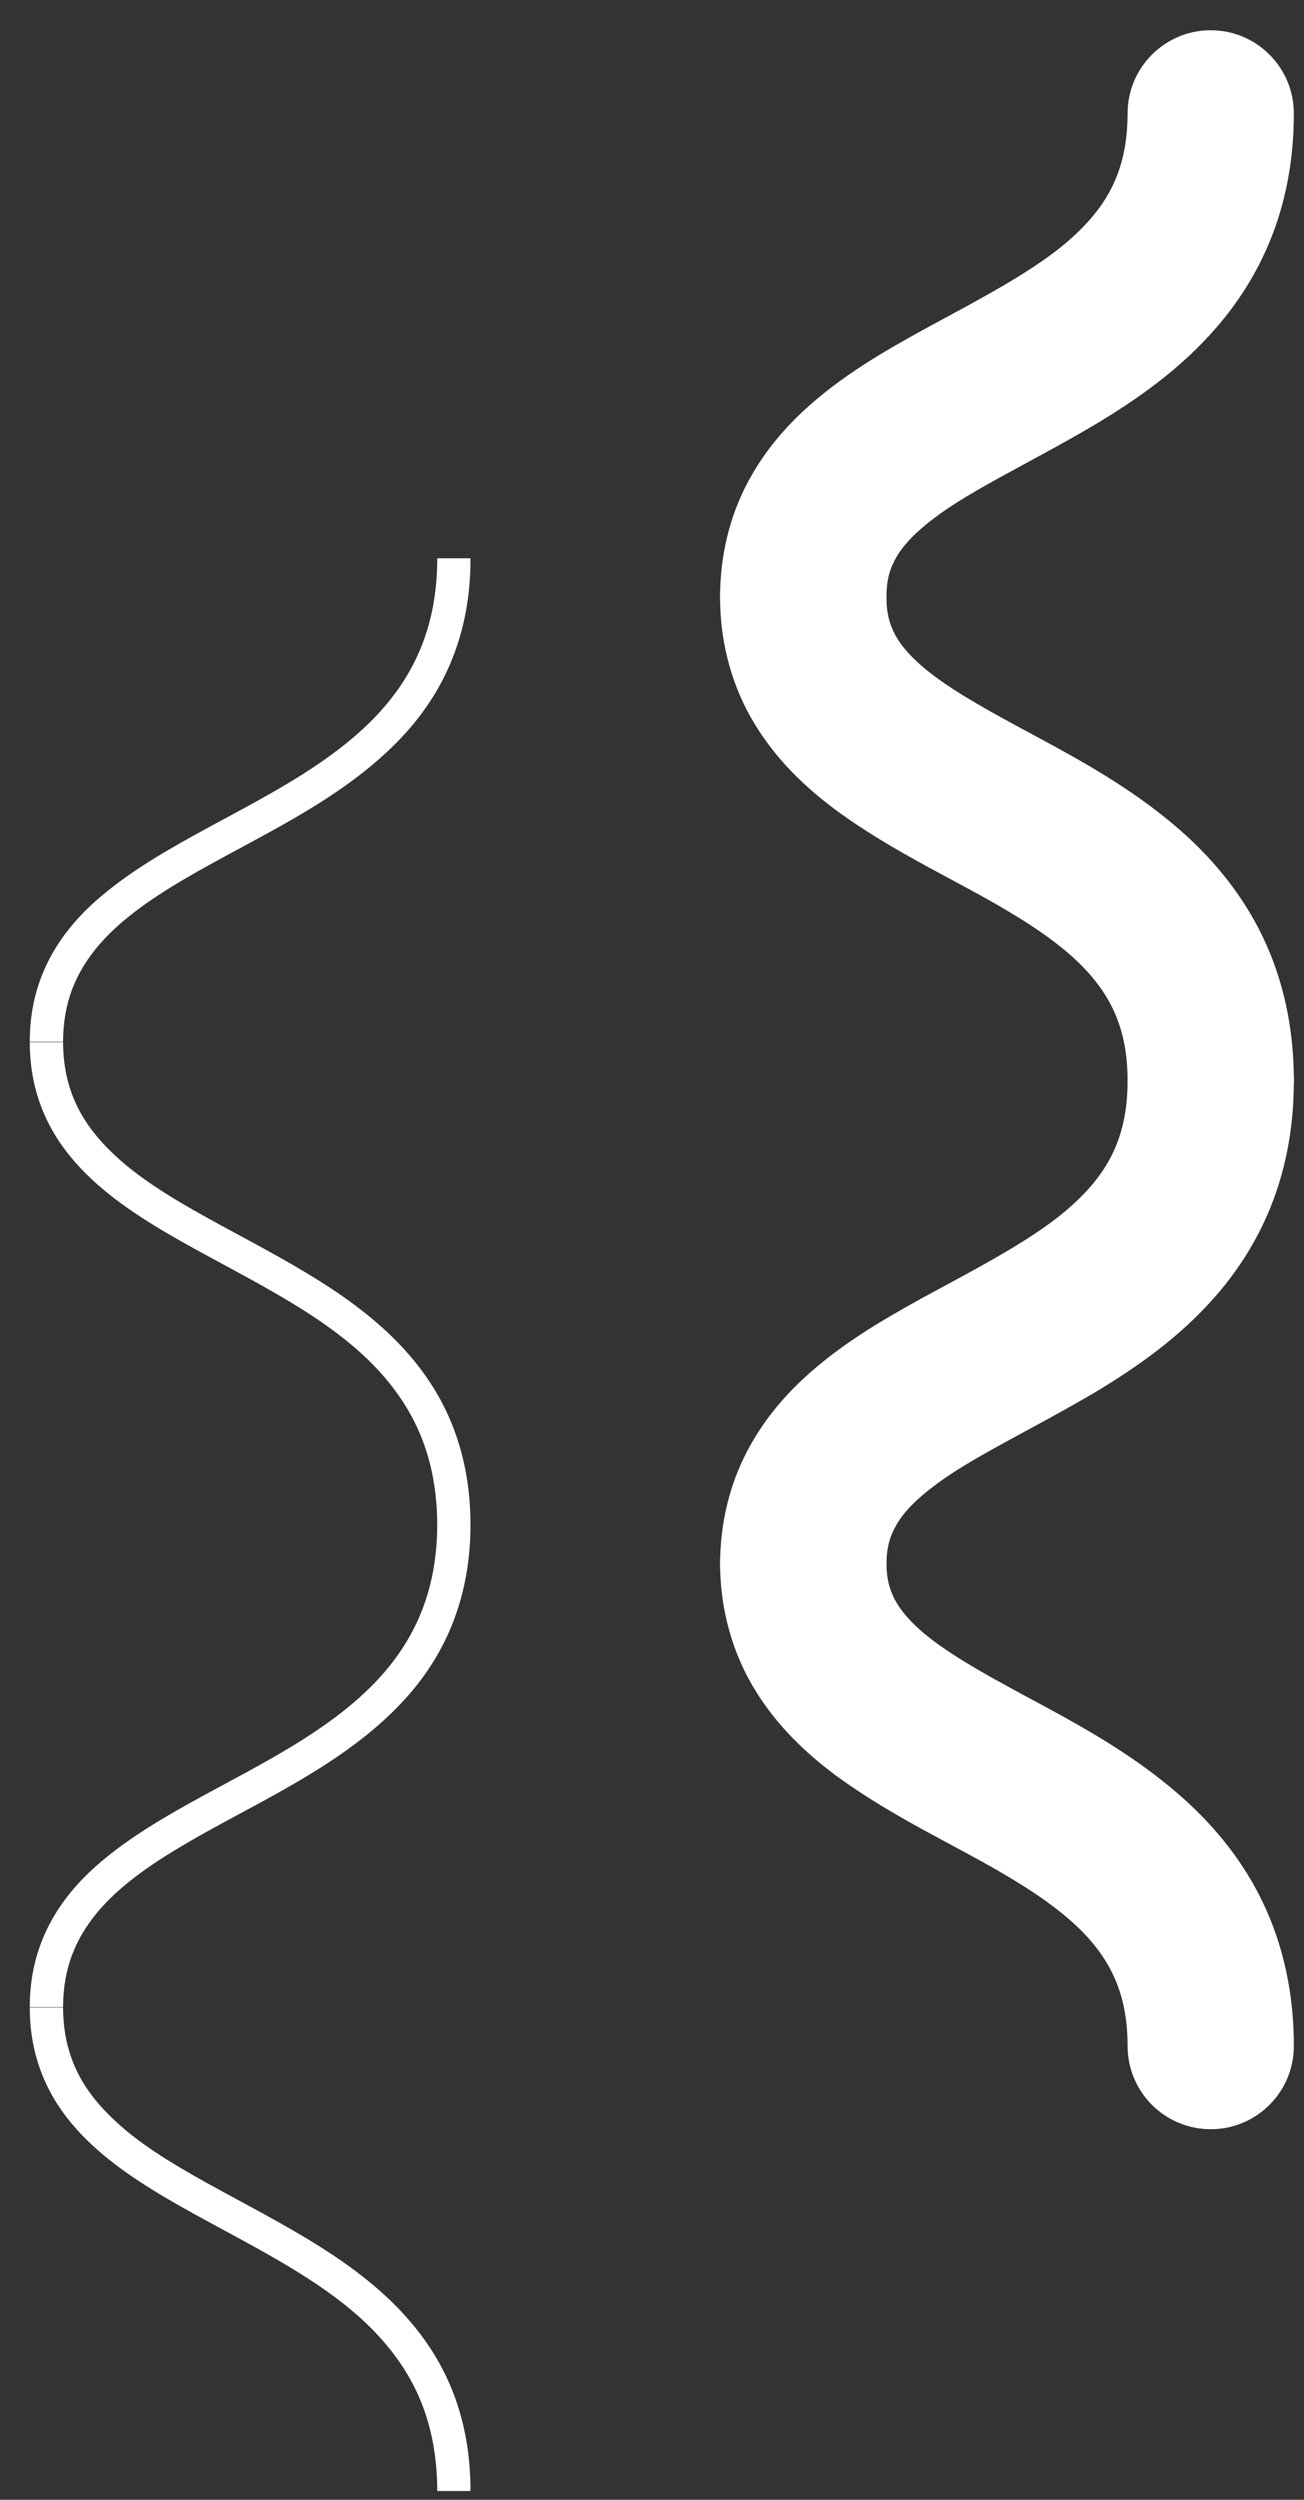 <svg width="36" height="69" viewBox="0 0 36 69" fill="none" xmlns="http://www.w3.org/2000/svg">
<rect x="0" y="0" width="36" height="69" fill="#333333" stroke="none"/>
<path d="M24.471 43.132C24.475 43.586 24.557 43.86 24.696 44.138C24.821 44.377 25.011 44.627 25.307 44.904C25.817 45.387 26.654 45.911 27.663 46.462C29.172 47.303 31.052 48.183 32.719 49.685C33.548 50.438 34.321 51.371 34.868 52.521C35.417 53.667 35.723 55.01 35.719 56.475C35.719 57.743 34.692 58.77 33.425 58.77C32.158 58.77 31.13 57.743 31.13 56.475C31.129 55.728 31.006 55.174 30.816 54.702C30.647 54.29 30.421 53.932 30.12 53.579C29.598 52.967 28.819 52.386 27.867 51.82C26.443 50.959 24.68 50.19 23.051 48.988C22.241 48.381 21.448 47.635 20.844 46.645C20.237 45.661 19.874 44.432 19.881 43.132C19.881 41.864 20.909 40.837 22.176 40.837C23.443 40.837 24.471 41.864 24.471 43.132Z" fill="white"/>
<path d="M24.471 16.485C24.475 16.939 24.557 17.213 24.696 17.49C24.821 17.731 25.011 17.98 25.307 18.256C25.817 18.74 26.654 19.265 27.663 19.815C29.172 20.656 31.052 21.537 32.719 23.038C33.548 23.79 34.32 24.724 34.868 25.873C35.417 27.02 35.723 28.362 35.719 29.828C35.719 31.096 34.692 32.123 33.425 32.123C32.158 32.123 31.13 31.096 31.13 29.828C31.129 29.081 31.006 28.527 30.816 28.054C30.647 27.642 30.421 27.284 30.12 26.933C29.598 26.319 28.819 25.739 27.867 25.174C26.443 24.312 24.68 23.543 23.051 22.341C22.241 21.734 21.448 20.989 20.844 19.998C20.237 19.014 19.874 17.784 19.881 16.485C19.881 15.217 20.909 14.19 22.176 14.19C23.443 14.19 24.471 15.217 24.471 16.485Z" fill="white"/>
<path d="M19.881 43.185C19.877 42.054 20.146 40.974 20.622 40.066C21.036 39.268 21.585 38.608 22.174 38.059C23.208 37.1 24.355 36.44 25.452 35.832C27.101 34.937 28.655 34.14 29.631 33.236C30.124 32.786 30.478 32.335 30.725 31.82C30.969 31.301 31.127 30.699 31.13 29.84C31.13 28.573 32.158 27.546 33.425 27.546C34.692 27.546 35.719 28.573 35.719 29.84C35.721 31.116 35.493 32.299 35.068 33.341C34.698 34.253 34.184 35.05 33.602 35.727C32.579 36.913 31.374 37.744 30.22 38.437C28.486 39.46 26.815 40.229 25.8 41.005C25.288 41.386 24.956 41.739 24.766 42.056C24.579 42.378 24.478 42.664 24.471 43.185C24.471 44.453 23.443 45.48 22.176 45.48C20.909 45.48 19.881 44.453 19.881 43.185Z" fill="white"/>
<path d="M19.881 16.474C19.877 15.342 20.146 14.263 20.622 13.355C21.036 12.557 21.585 11.897 22.174 11.348C23.208 10.389 24.355 9.73 25.452 9.122C27.101 8.227 28.655 7.429 29.631 6.526C30.124 6.075 30.478 5.625 30.725 5.109C30.969 4.591 31.127 3.989 31.13 3.13C31.13 1.863 32.158 0.835 33.425 0.835C34.692 0.835 35.719 1.863 35.719 3.13C35.721 4.407 35.493 5.589 35.068 6.631C34.698 7.543 34.184 8.34 33.602 9.017C32.579 10.204 31.374 11.034 30.22 11.726C28.486 12.75 26.815 13.519 25.8 14.294C25.288 14.676 24.956 15.029 24.766 15.345C24.578 15.667 24.478 15.953 24.471 16.474C24.471 17.741 23.443 18.769 22.176 18.769C20.909 18.769 19.881 17.741 19.881 16.474Z" fill="white"/>
<path d="M12.072 68.756H12.989C12.991 67.159 12.567 65.862 11.876 64.811C11.187 63.758 10.245 62.953 9.228 62.269C7.19 60.908 4.825 59.988 3.341 58.688C2.35 57.818 1.748 56.855 1.741 55.412H0.823C0.819 56.705 1.266 57.759 1.966 58.599C2.666 59.442 3.6 60.089 4.608 60.683C6.626 61.865 8.954 62.856 10.437 64.461C11.424 65.531 12.066 66.839 12.072 68.756Z" fill="white"/>
<path d="M12.072 42.108H12.989C12.991 40.512 12.567 39.215 11.876 38.164C11.187 37.111 10.245 36.306 9.228 35.622C7.19 34.261 4.825 33.342 3.341 32.042C2.35 31.171 1.748 30.209 1.741 28.766H0.823C0.819 30.058 1.266 31.112 1.966 31.952C2.666 32.795 3.6 33.443 4.608 34.037C6.626 35.217 8.954 36.209 10.437 37.814C11.424 38.884 12.066 40.193 12.072 42.108Z" fill="white"/>
<path d="M0.823 55.401H1.741C1.744 54.316 2.089 53.513 2.673 52.801C3.259 52.092 4.104 51.491 5.074 50.922C7.011 49.774 9.428 48.777 11.108 46.977C12.23 45.778 12.995 44.187 12.989 42.057H12.072C12.07 43.495 11.703 44.588 11.108 45.499C10.513 46.409 9.675 47.139 8.715 47.783C6.798 49.078 4.417 49.983 2.738 51.432C1.619 52.393 0.815 53.673 0.823 55.401Z" fill="white"/>
<path d="M0.823 28.754L1.741 28.754C1.744 27.668 2.089 26.866 2.673 26.153C3.259 25.445 4.104 24.844 5.074 24.274C7.011 23.128 9.428 22.13 11.108 20.33C12.23 19.132 12.995 17.541 12.989 15.41H12.072C12.07 16.849 11.703 17.941 11.108 18.852C10.513 19.762 9.675 20.491 8.715 21.136C6.798 22.431 4.417 23.337 2.738 24.785C1.619 25.746 0.815 27.025 0.823 28.754Z" fill="white"/>
</svg>
